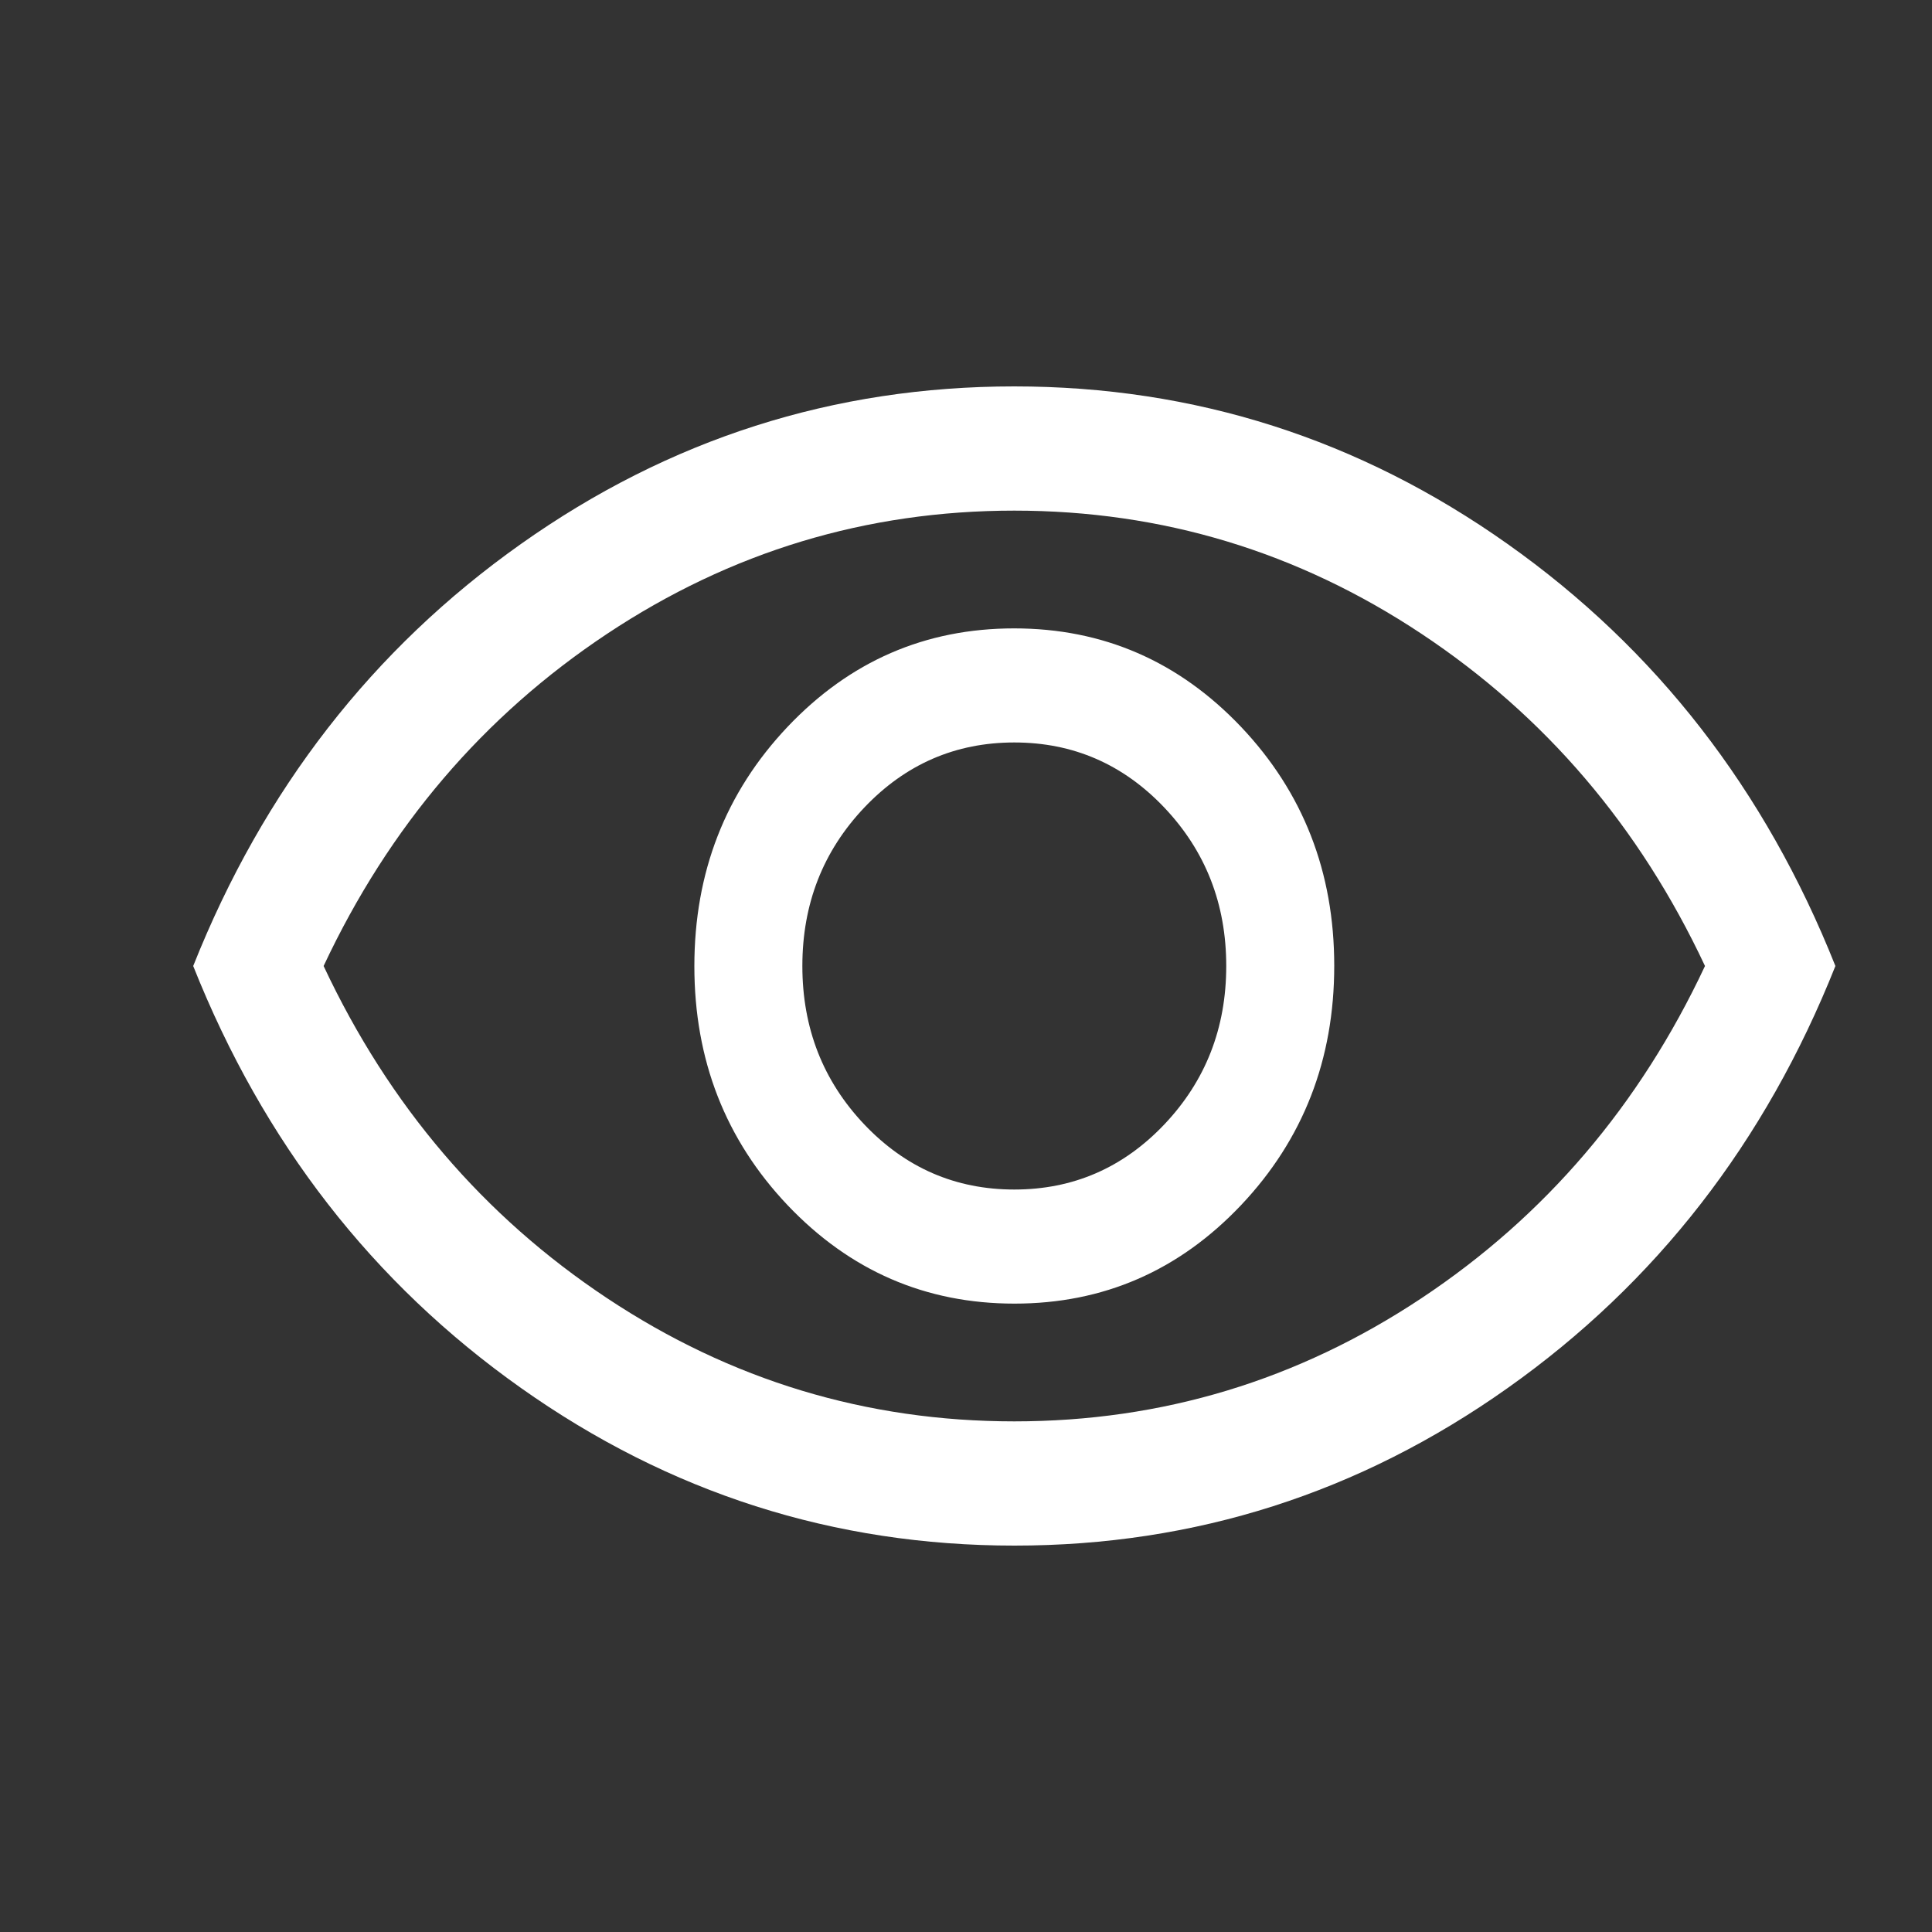 <svg width="20" height="20" viewBox="0 0 20 20" fill="none" xmlns="http://www.w3.org/2000/svg">
<rect x="0" y="0" width="20" height="20" fill="#333333" stroke="none"/>
<mask id="mask0_1354_4969" style="mask-type:alpha" maskUnits="userSpaceOnUse" x="0" y="0" width="20" height="20">
<rect width="20" height="20" fill="#D9D9D9"/>
</mask>
<g mask="url(#mask0_1354_4969)">
<path d="M10.502 13.495C11.422 13.495 12.204 13.155 12.848 12.475C13.491 11.795 13.812 10.969 13.812 9.998C13.812 9.027 13.49 8.202 12.846 7.523C12.201 6.845 11.419 6.505 10.498 6.505C9.578 6.505 8.796 6.845 8.152 7.525C7.509 8.205 7.188 9.031 7.188 10.002C7.188 10.973 7.51 11.798 8.154 12.477C8.799 13.155 9.581 13.495 10.502 13.495ZM10.5 12.314C9.891 12.314 9.373 12.089 8.946 11.639C8.52 11.189 8.306 10.643 8.306 10C8.306 9.357 8.52 8.811 8.946 8.361C9.373 7.911 9.891 7.686 10.5 7.686C11.109 7.686 11.627 7.911 12.054 8.361C12.48 8.811 12.694 9.357 12.694 10C12.694 10.643 12.48 11.189 12.054 11.639C11.627 12.089 11.109 12.314 10.5 12.314ZM10.501 16C8.633 16 6.93 15.456 5.394 14.369C3.857 13.282 2.726 11.825 2 10C2.726 8.175 3.857 6.718 5.393 5.631C6.928 4.544 8.63 4 10.499 4C12.367 4 14.07 4.544 15.606 5.631C17.143 6.718 18.274 8.175 19 10C18.274 11.825 17.143 13.282 15.607 14.369C14.072 15.456 12.37 16 10.501 16ZM10.5 14.714C12.03 14.714 13.435 14.289 14.715 13.439C15.995 12.589 16.973 11.443 17.65 10C16.973 8.557 15.995 7.411 14.715 6.561C13.435 5.711 12.03 5.286 10.5 5.286C8.97 5.286 7.565 5.711 6.285 6.561C5.005 7.411 4.027 8.557 3.35 10C4.027 11.443 5.005 12.589 6.285 13.439C7.565 14.289 8.97 14.714 10.5 14.714Z" fill="white"/>
</g>
</svg>
